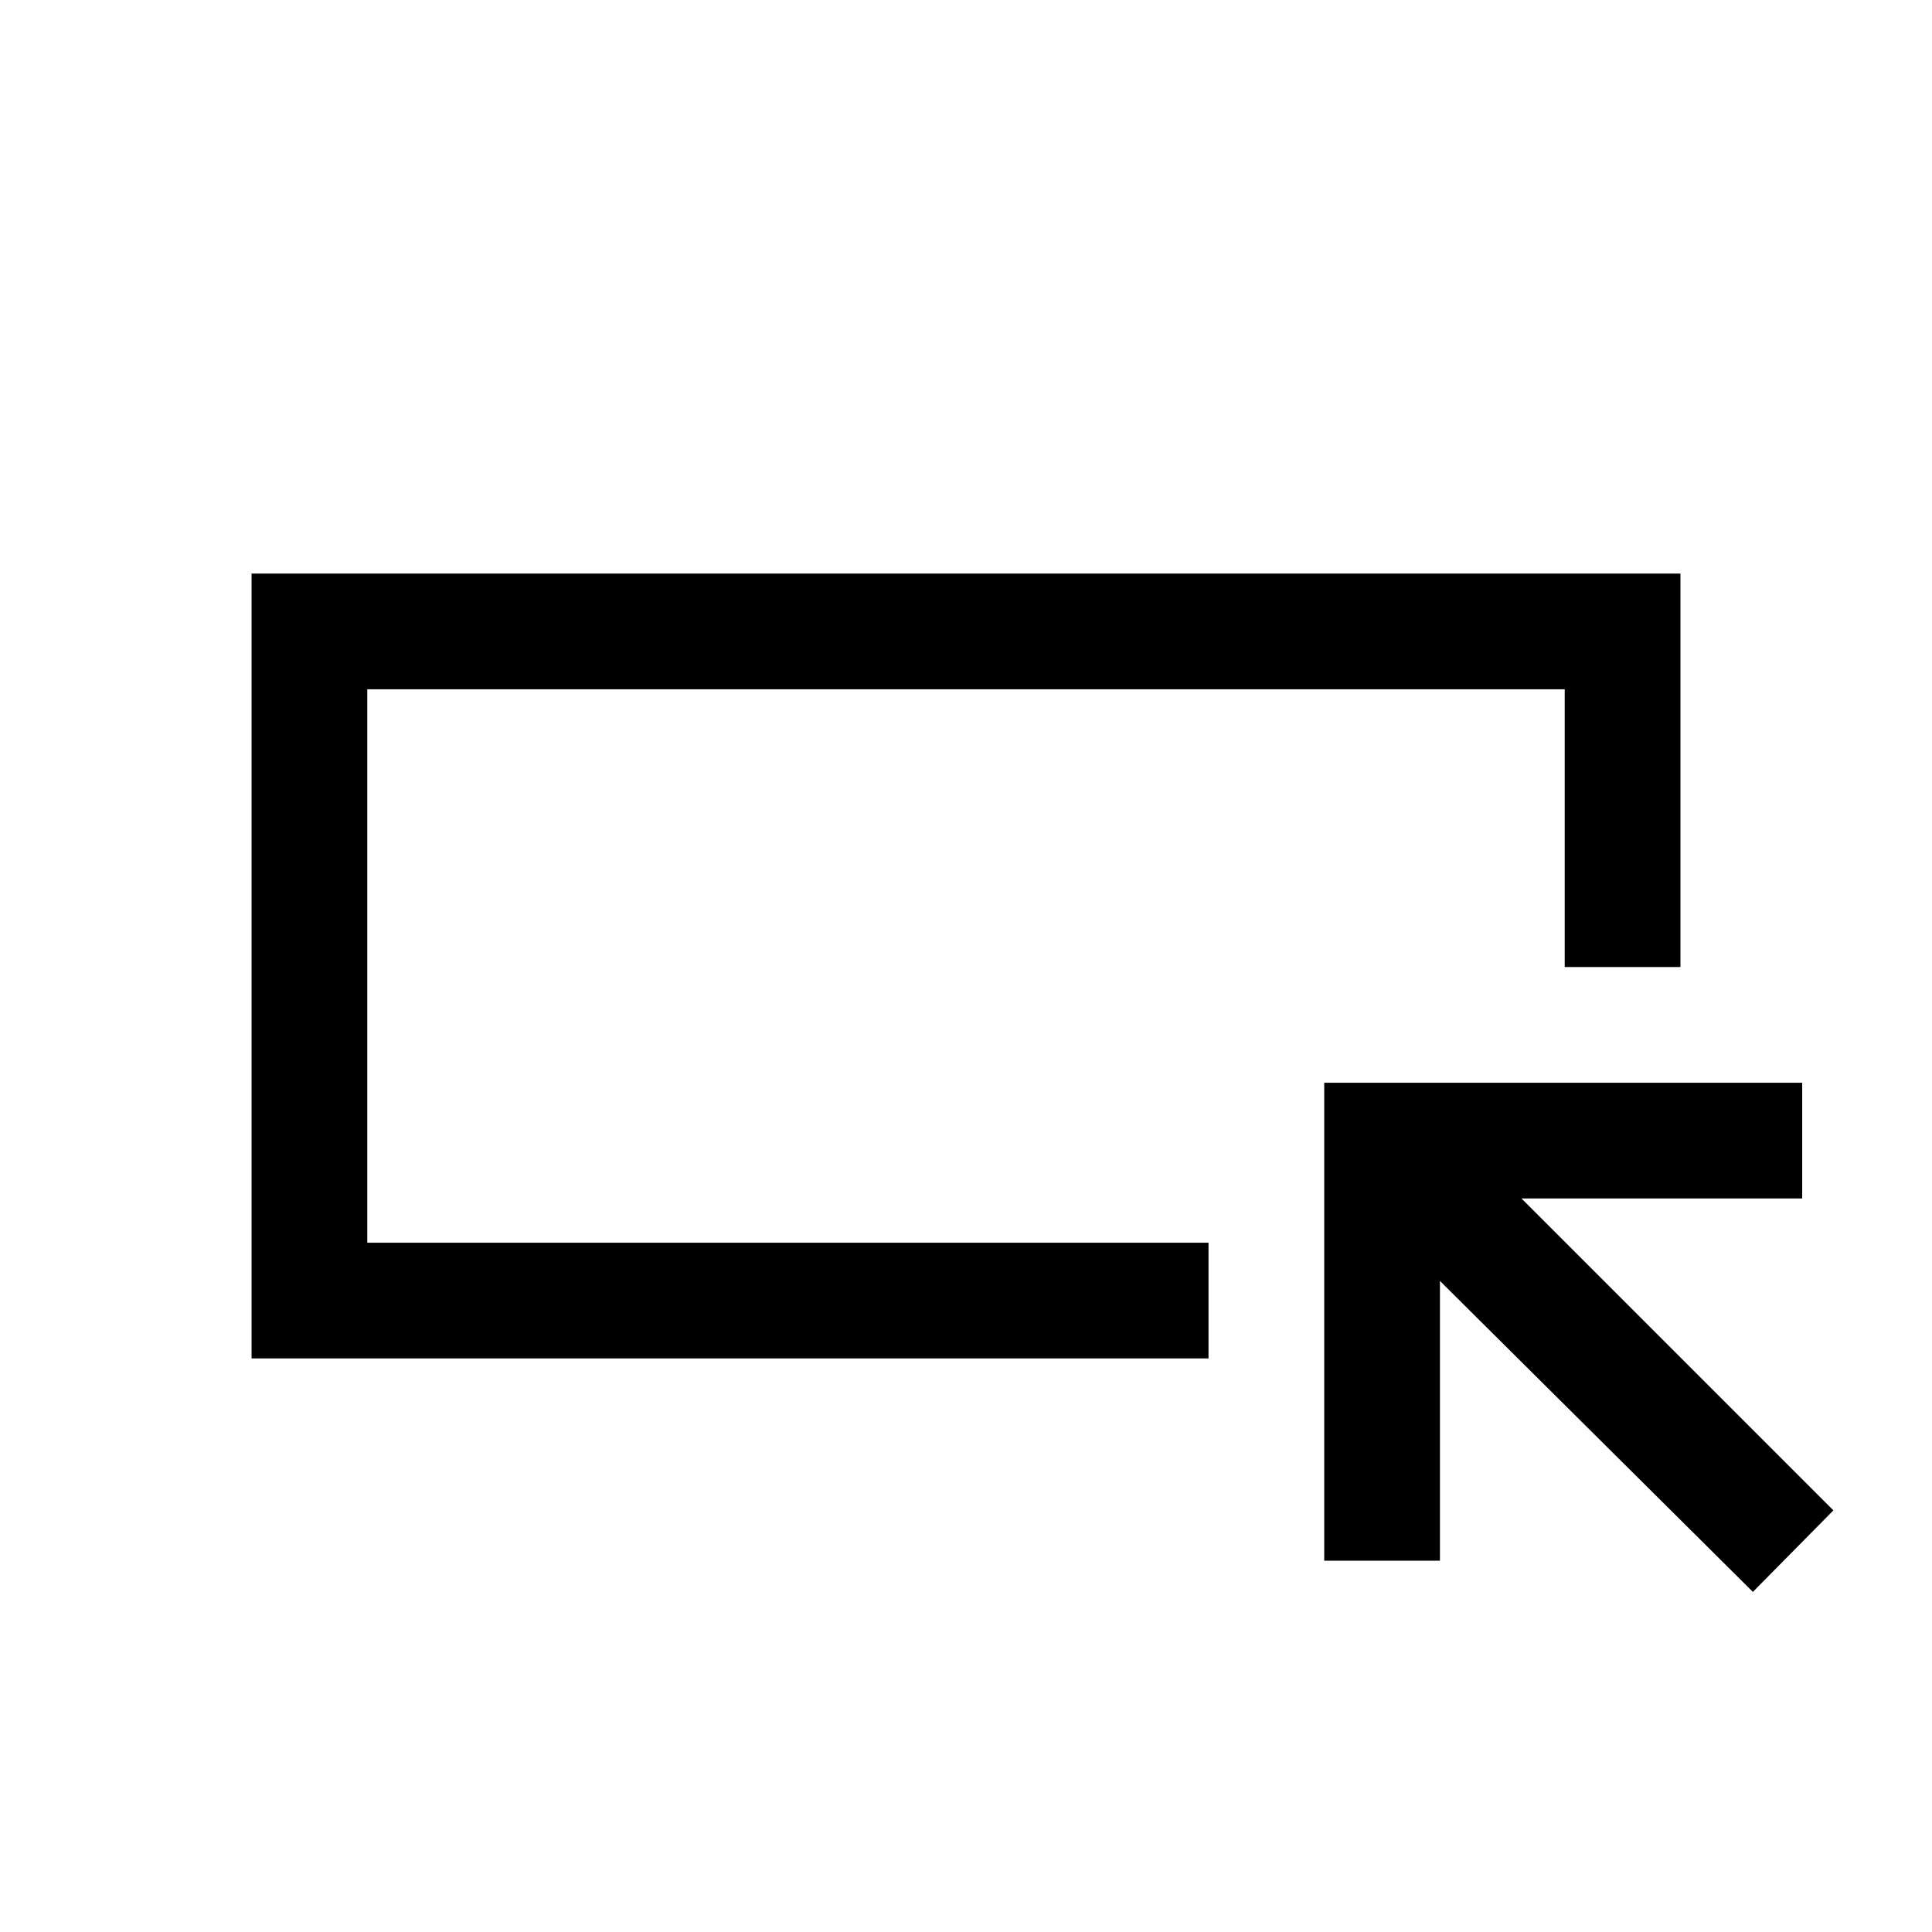 <svg xmlns="http://www.w3.org/2000/svg" height="48" viewBox="0 -960 960 960" width="48"><path d="M125-285v-390h710v195.5h-57.5v-138h-595v275h418v57.5H125Zm57.5-57.5v-275 275ZM871-169 715.5-323.5v139H658V-422h237.5v57.5H756l155 155-40 40.5Z"/></svg>